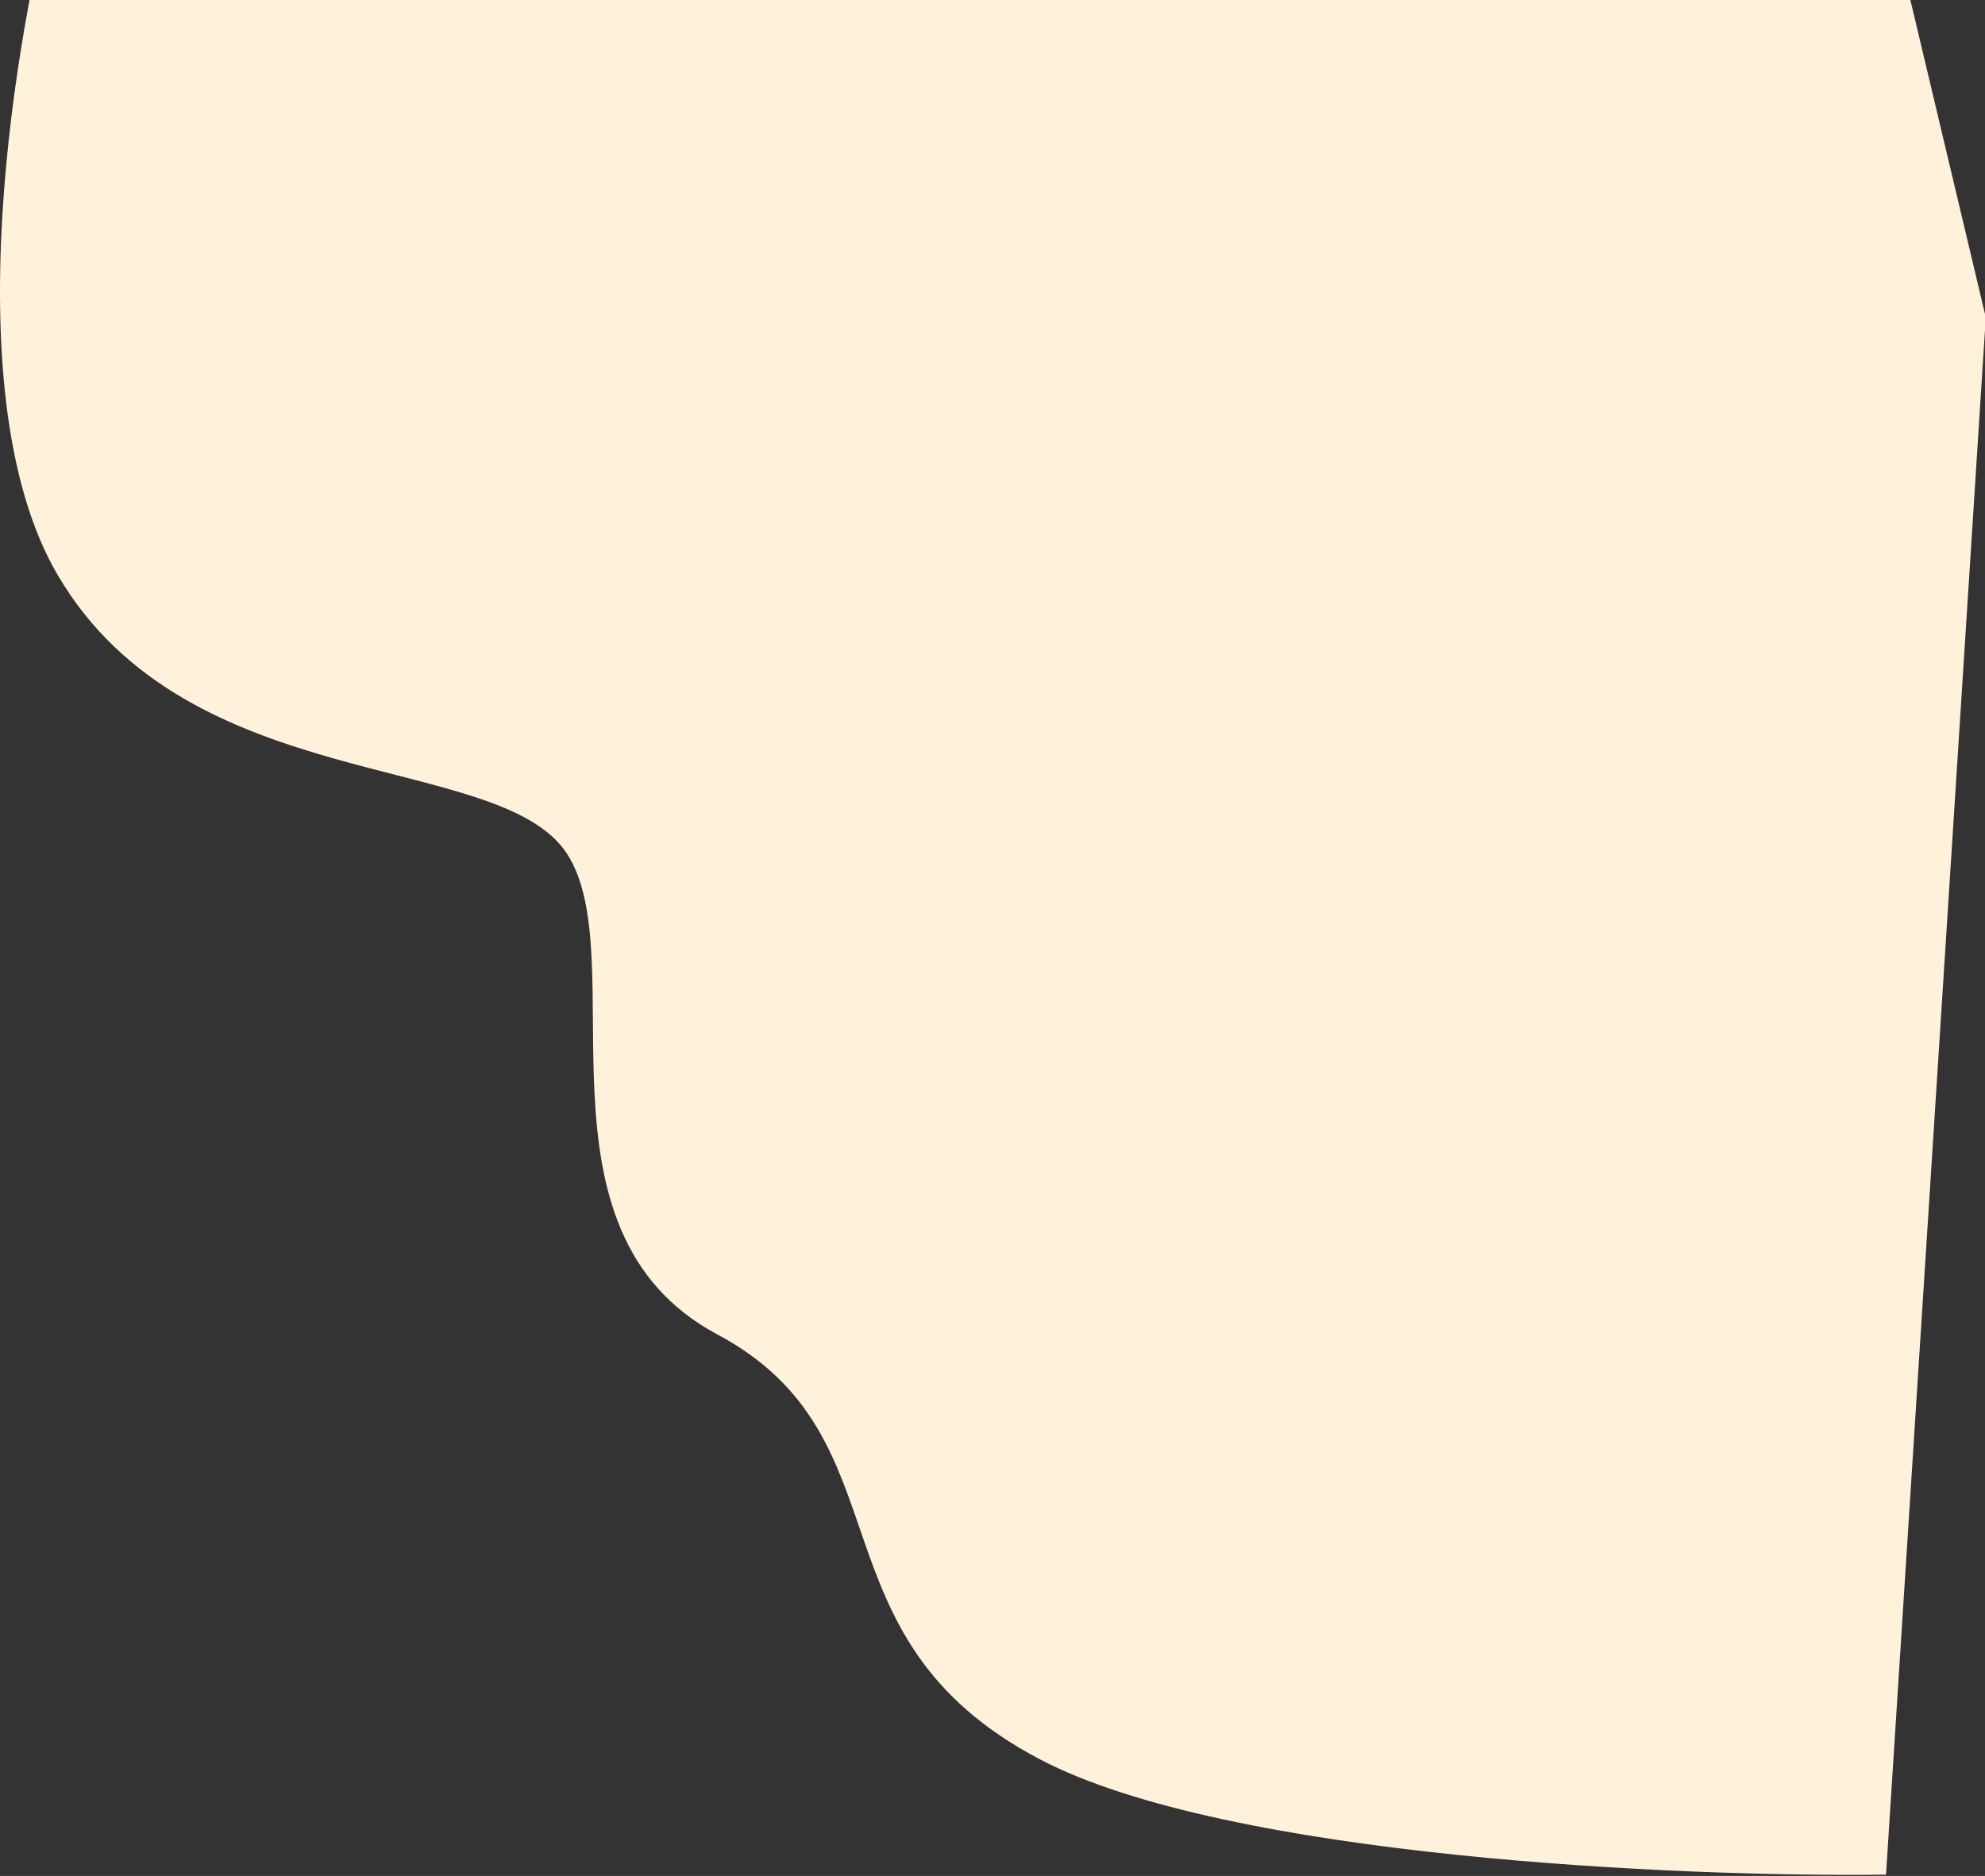<svg width="766" height="724" viewBox="0 0 766 724" fill="none" xmlns="http://www.w3.org/2000/svg">
<rect x="0" y="0" width="766" height="724" fill="#333333" stroke="none"/>
<path d="M22.307 222C-18.093 153.2 5.474 13.333 22.307 -48L701.807 -149L766.307 122.5L727.807 723.5C649.14 724.5 473.707 717 401.307 679C310.807 631.5 351.807 555 276.807 515C201.807 475 244.807 369.5 218.807 329.5C192.807 289.5 72.807 308 22.307 222Z" fill="#FFF1DA"/>
</svg>
